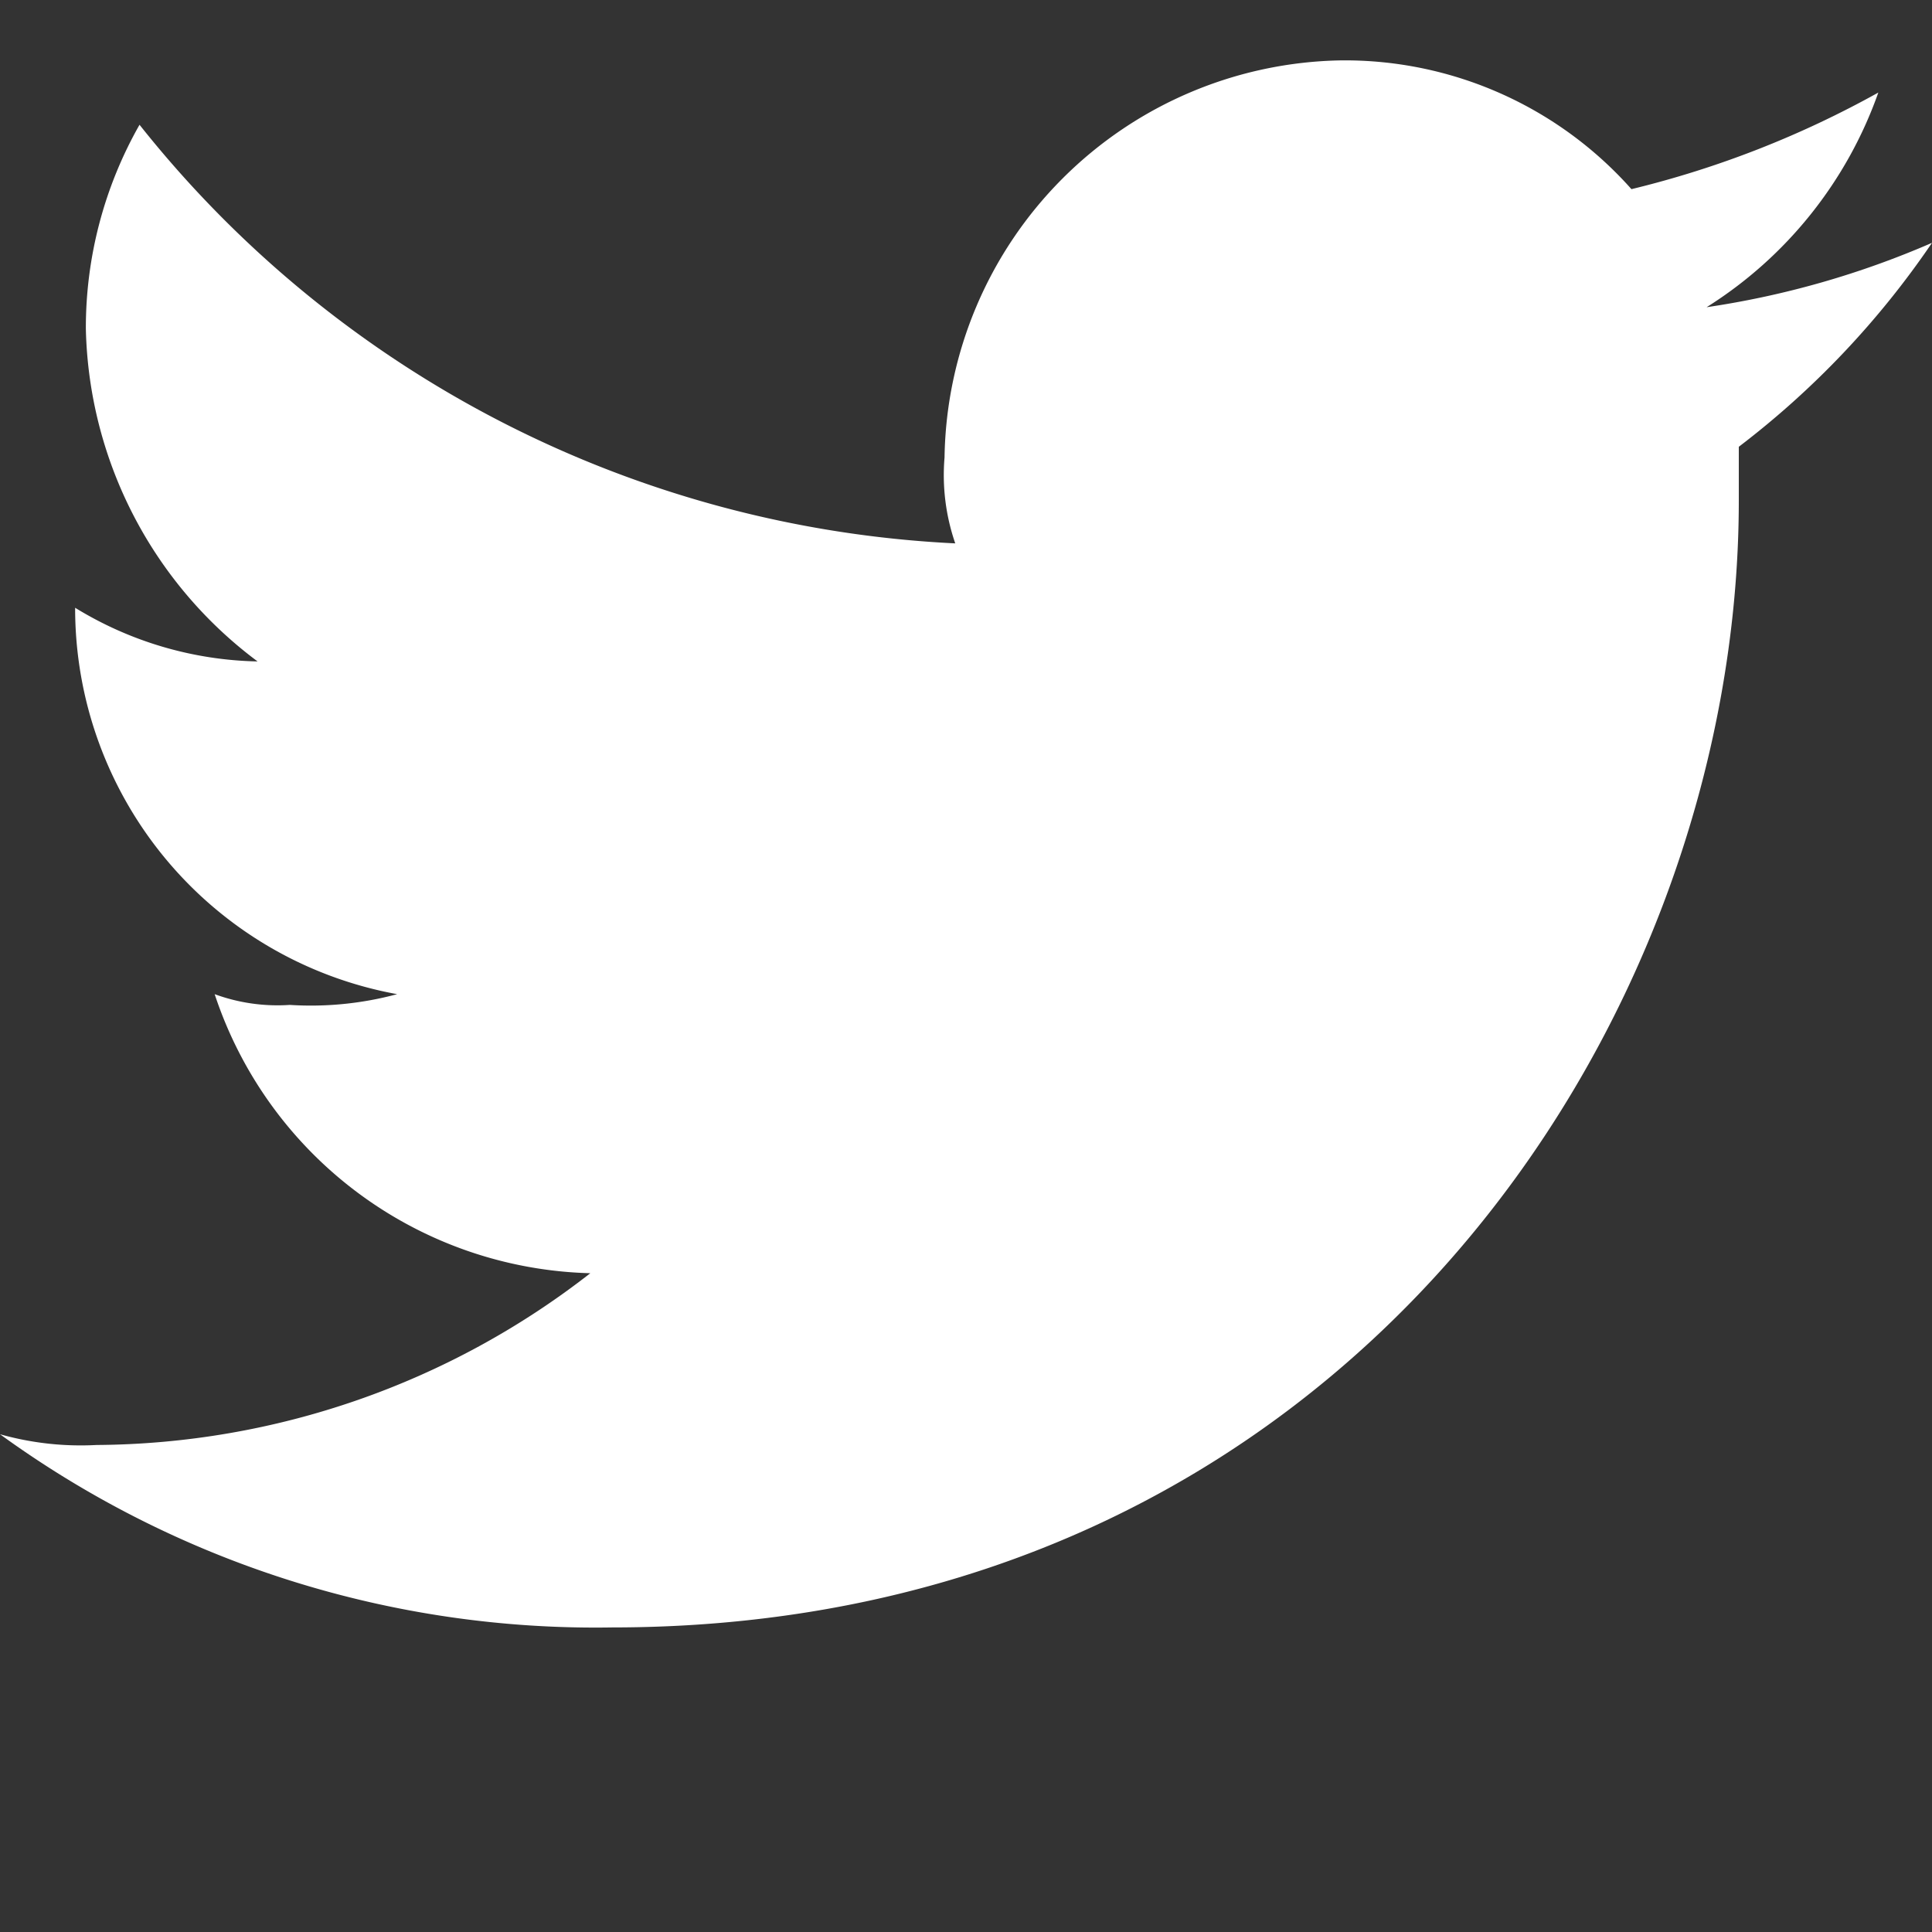 <svg id="Twitter" xmlns="http://www.w3.org/2000/svg" width="64" height="64" viewBox="0 0 64 64">
  <rect x="0" y="0" width="64" height="64" fill="#333333" stroke="none"/>
  <defs>
    <style>
      .cls-1 {
        fill: none;
      }

      .cls-2 {
        fill: #fff;
        fill-rule: evenodd;
      }
    </style>
  </defs>
  <rect id="Rectangle_1457" data-name="Rectangle 1457" class="cls-1" width="64" height="64" transform="translate(0)"/>
  <path id="Path_2" data-name="Path 2" class="cls-2" d="M58.267,53.911C82.444,53.911,95.6,34,95.6,16.578V14.8A28.9,28.9,0,0,0,102,8.044a29.516,29.516,0,0,1-7.467,2.133,13.833,13.833,0,0,0,5.689-7.111,32.612,32.612,0,0,1-8.178,3.2A12.7,12.7,0,0,0,82.444,2,13.359,13.359,0,0,0,69.289,15.156,6.932,6.932,0,0,0,69.644,18,36.76,36.76,0,0,1,42.622,4.133a13.617,13.617,0,0,0-1.778,6.756,14.127,14.127,0,0,0,5.689,11.022,11.986,11.986,0,0,1-6.044-1.778h0a12.994,12.994,0,0,0,10.667,12.8,10.961,10.961,0,0,1-3.556.356,6.051,6.051,0,0,1-2.489-.356,13.47,13.47,0,0,0,12.444,9.244A26.845,26.845,0,0,1,41.2,47.867a9.844,9.844,0,0,1-3.2-.356,33.56,33.56,0,0,0,20.267,6.4" transform="translate(-38)"/>
</svg>
